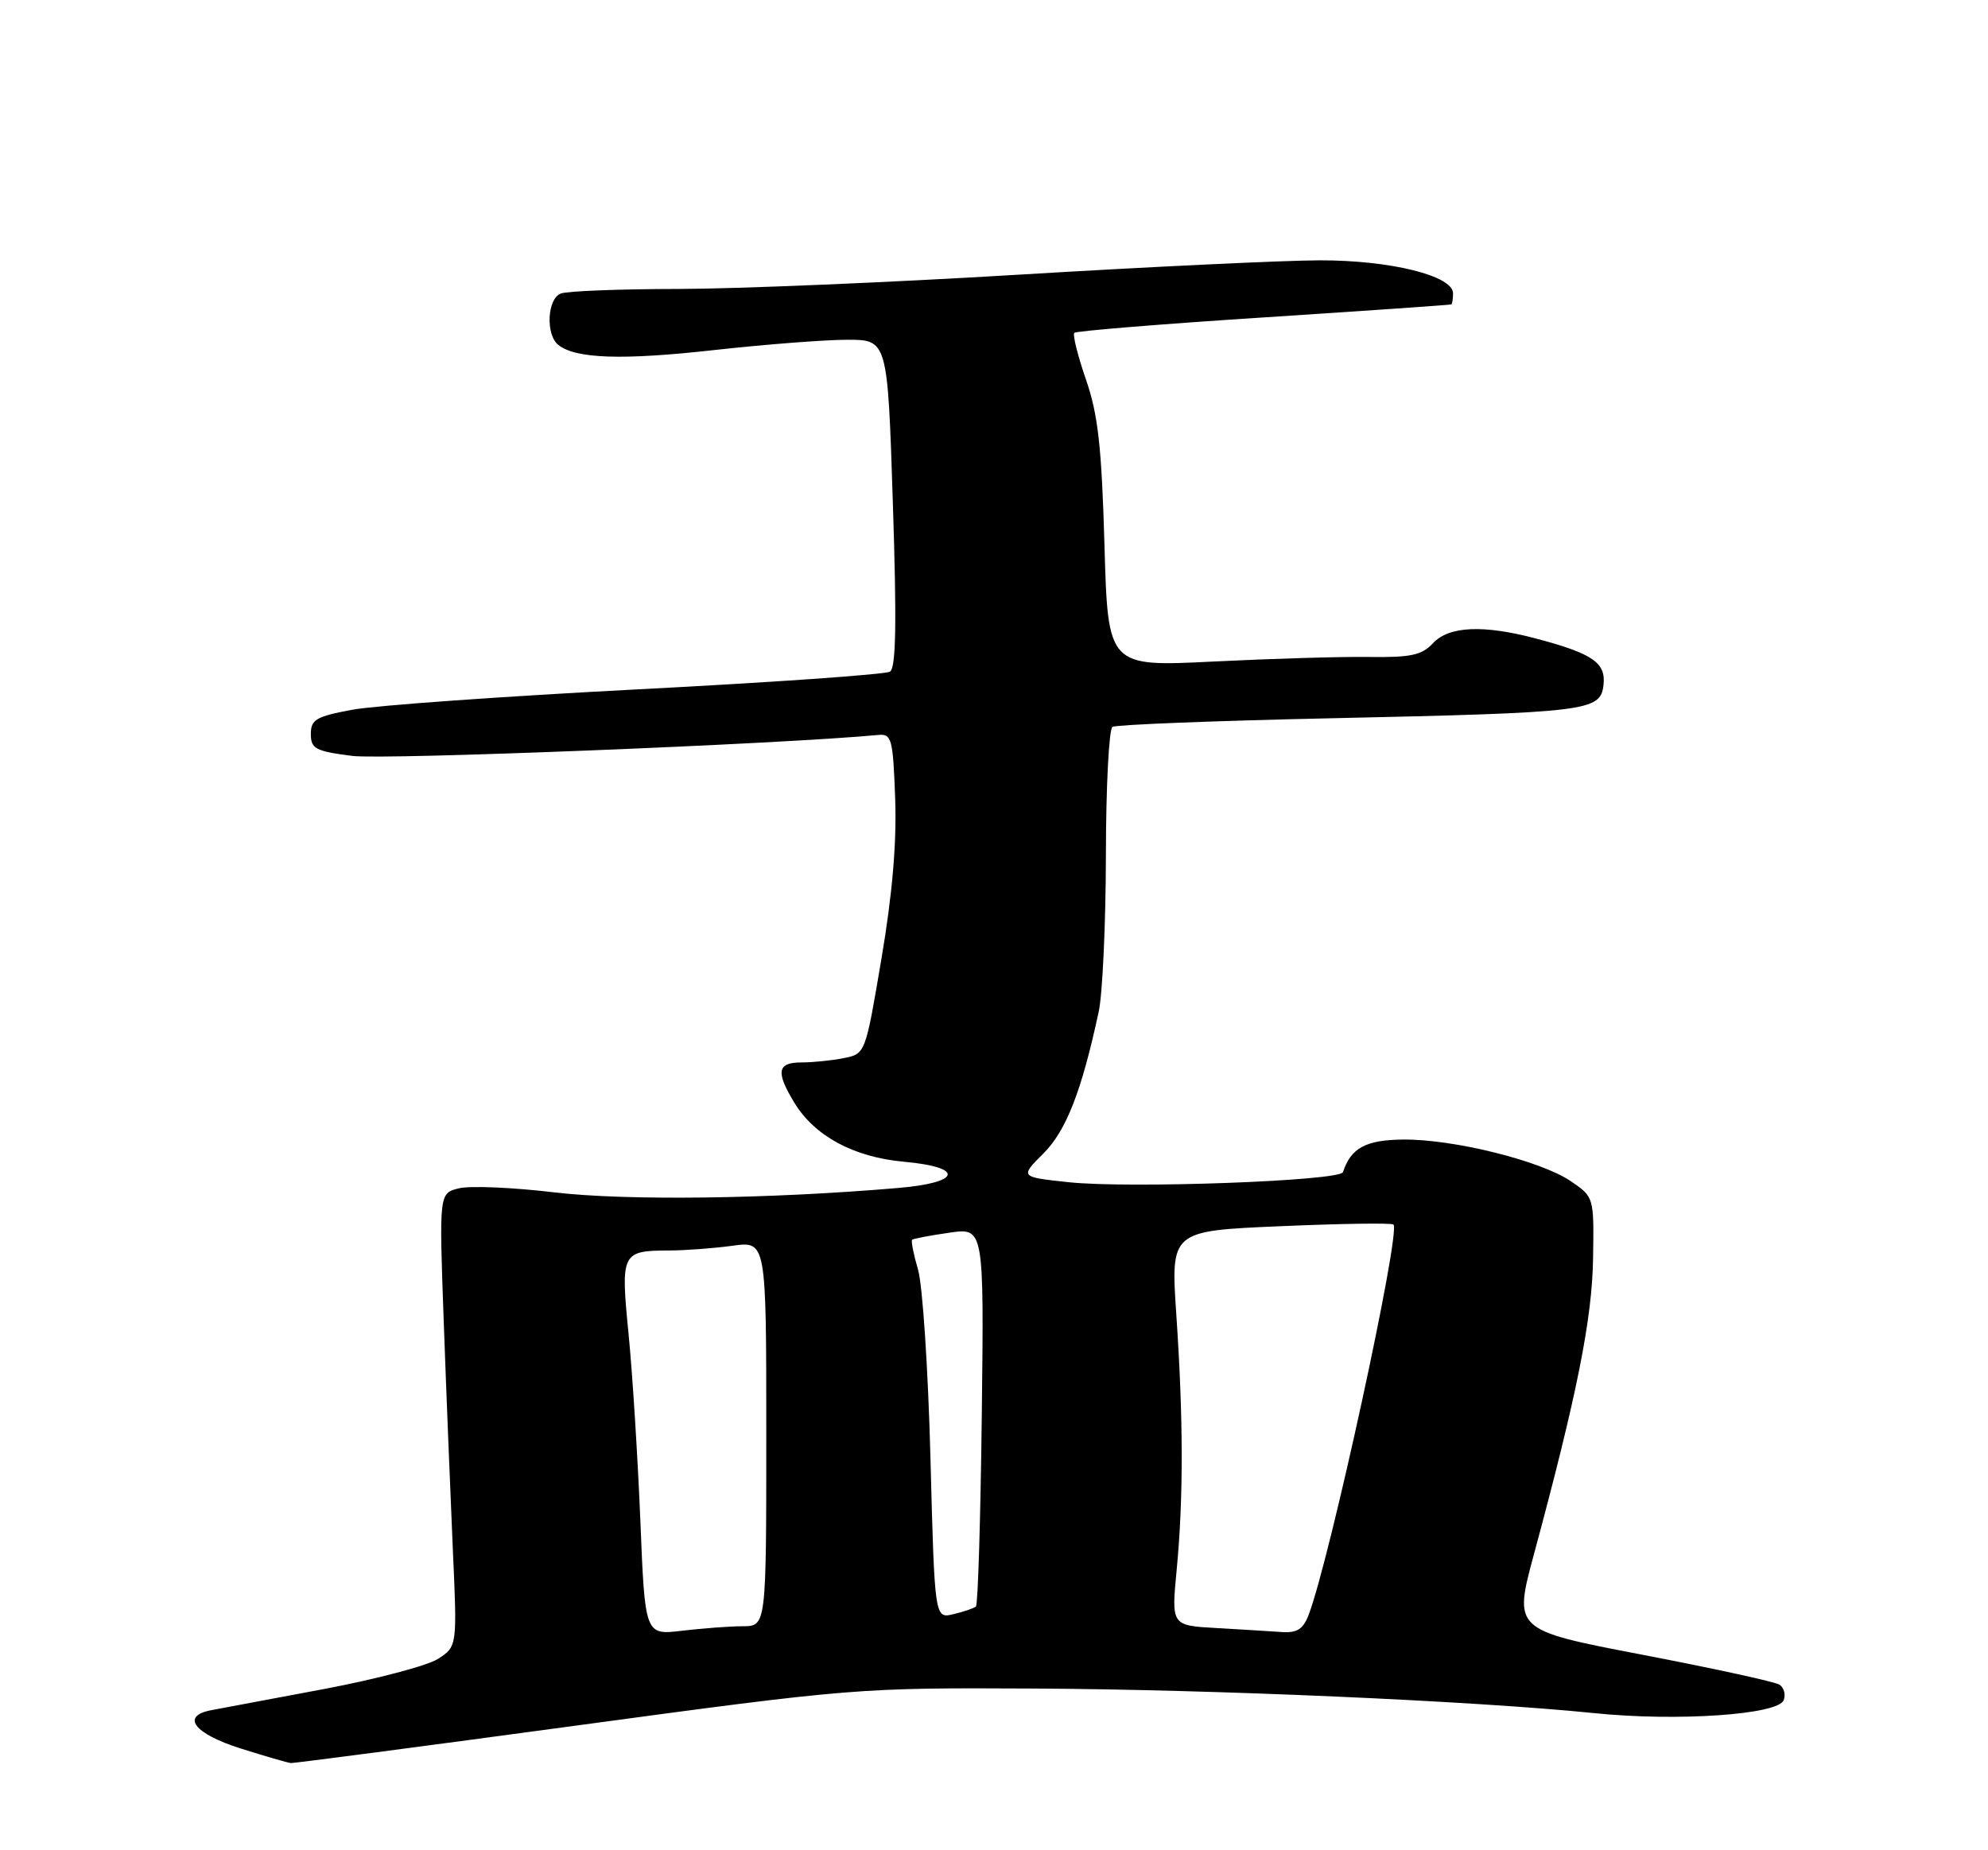 <?xml version="1.0" encoding="UTF-8" standalone="no"?>
<!DOCTYPE svg PUBLIC "-//W3C//DTD SVG 1.1//EN" "http://www.w3.org/Graphics/SVG/1.1/DTD/svg11.dtd" >
<svg xmlns="http://www.w3.org/2000/svg" xmlns:xlink="http://www.w3.org/1999/xlink" version="1.1" viewBox="0 0 275 256">
 <g >
 <path fill="currentColor"
d=" M 79.74 238.75 C 118.16 233.55 118.71 233.51 143.00 233.63 C 167.72 233.75 203.91 235.34 220.50 237.03 C 231.99 238.21 245.97 237.25 246.74 235.24 C 247.04 234.45 246.77 233.48 246.14 233.09 C 245.51 232.69 236.97 230.83 227.17 228.95 C 209.36 225.53 209.36 225.53 212.20 215.01 C 218.14 193.03 220.25 182.48 220.37 174.06 C 220.50 165.62 220.50 165.62 217.27 163.42 C 213.11 160.60 201.03 157.60 194.09 157.67 C 188.91 157.73 186.89 158.82 185.77 162.18 C 185.37 163.40 156.16 164.47 147.79 163.57 C 141.08 162.85 141.08 162.85 144.33 159.60 C 147.49 156.45 149.63 150.95 151.98 140.00 C 152.52 137.53 152.96 127.76 152.98 118.31 C 152.99 108.85 153.40 100.87 153.89 100.57 C 154.38 100.27 167.99 99.73 184.14 99.38 C 219.73 98.60 221.39 98.40 221.81 94.79 C 222.17 91.71 220.35 90.44 212.55 88.37 C 205.20 86.41 200.43 86.62 198.22 89.00 C 196.68 90.65 195.15 90.98 189.43 90.90 C 185.62 90.84 175.92 91.13 167.88 91.53 C 153.26 92.26 153.26 92.26 152.78 75.38 C 152.39 61.79 151.89 57.33 150.22 52.51 C 149.08 49.21 148.36 46.31 148.61 46.05 C 148.87 45.80 160.65 44.83 174.79 43.92 C 188.93 43.00 200.61 42.19 200.75 42.12 C 200.89 42.06 201.00 41.37 201.00 40.59 C 201.00 38.15 192.35 36.00 182.57 36.02 C 177.58 36.03 158.88 36.92 141.00 38.00 C 123.12 39.08 101.90 39.97 93.83 39.98 C 85.76 39.99 78.45 40.27 77.58 40.61 C 75.69 41.33 75.45 46.33 77.25 47.74 C 79.67 49.64 86.10 49.85 98.74 48.44 C 105.76 47.66 114.04 47.02 117.14 47.01 C 122.78 47.00 122.78 47.00 123.51 69.61 C 124.05 86.16 123.95 92.42 123.11 92.93 C 122.49 93.32 106.79 94.42 88.24 95.38 C 69.68 96.34 51.91 97.61 48.75 98.20 C 43.73 99.13 43.00 99.55 43.00 101.56 C 43.00 103.60 43.63 103.94 48.75 104.59 C 53.12 105.15 108.05 102.96 121.50 101.69 C 123.34 101.51 123.53 102.20 123.83 110.50 C 124.05 116.58 123.44 123.77 121.93 132.65 C 119.71 145.80 119.71 145.81 116.73 146.40 C 115.09 146.73 112.46 147.00 110.88 147.00 C 107.50 147.00 107.28 148.30 109.90 152.60 C 112.70 157.20 118.11 160.11 125.03 160.74 C 133.46 161.50 133.01 163.63 124.25 164.37 C 106.34 165.90 86.62 166.15 76.69 164.98 C 70.92 164.29 64.97 164.04 63.47 164.42 C 60.74 165.10 60.74 165.10 61.38 182.80 C 61.73 192.54 62.30 206.64 62.63 214.15 C 63.25 227.79 63.25 227.79 60.62 229.51 C 59.18 230.45 52.04 232.34 44.75 233.71 C 37.46 235.08 30.49 236.38 29.25 236.62 C 24.97 237.42 26.82 239.87 33.25 241.91 C 36.69 243.00 39.84 243.91 40.24 243.94 C 40.65 243.97 58.43 241.64 79.74 238.75 Z  M 88.58 210.38 C 88.22 201.64 87.49 190.03 86.95 184.57 C 85.84 173.31 85.97 173.04 92.61 173.02 C 94.87 173.01 98.81 172.71 101.36 172.36 C 106.00 171.73 106.00 171.73 106.00 198.36 C 106.00 225.00 106.00 225.00 102.75 225.01 C 100.96 225.01 97.19 225.30 94.36 225.63 C 89.22 226.25 89.22 226.25 88.58 210.38 Z  M 168.27 225.26 C 162.03 224.91 162.03 224.91 162.77 217.20 C 163.71 207.29 163.70 196.40 162.72 181.91 C 161.94 170.31 161.94 170.31 177.13 169.66 C 185.49 169.30 192.53 169.19 192.76 169.43 C 193.80 170.47 183.98 215.67 181.03 223.42 C 180.27 225.42 179.43 225.96 177.27 225.81 C 175.75 225.70 171.70 225.46 168.27 225.26 Z  M 128.71 201.73 C 128.39 189.50 127.62 177.77 126.99 175.66 C 126.37 173.54 126.00 171.69 126.18 171.53 C 126.35 171.38 128.67 170.94 131.31 170.56 C 136.12 169.86 136.12 169.86 135.81 195.85 C 135.64 210.14 135.28 222.04 135.00 222.28 C 134.72 222.52 133.33 223.00 131.89 223.34 C 129.29 223.97 129.29 223.97 128.71 201.73 Z "/>
</g>
</svg>